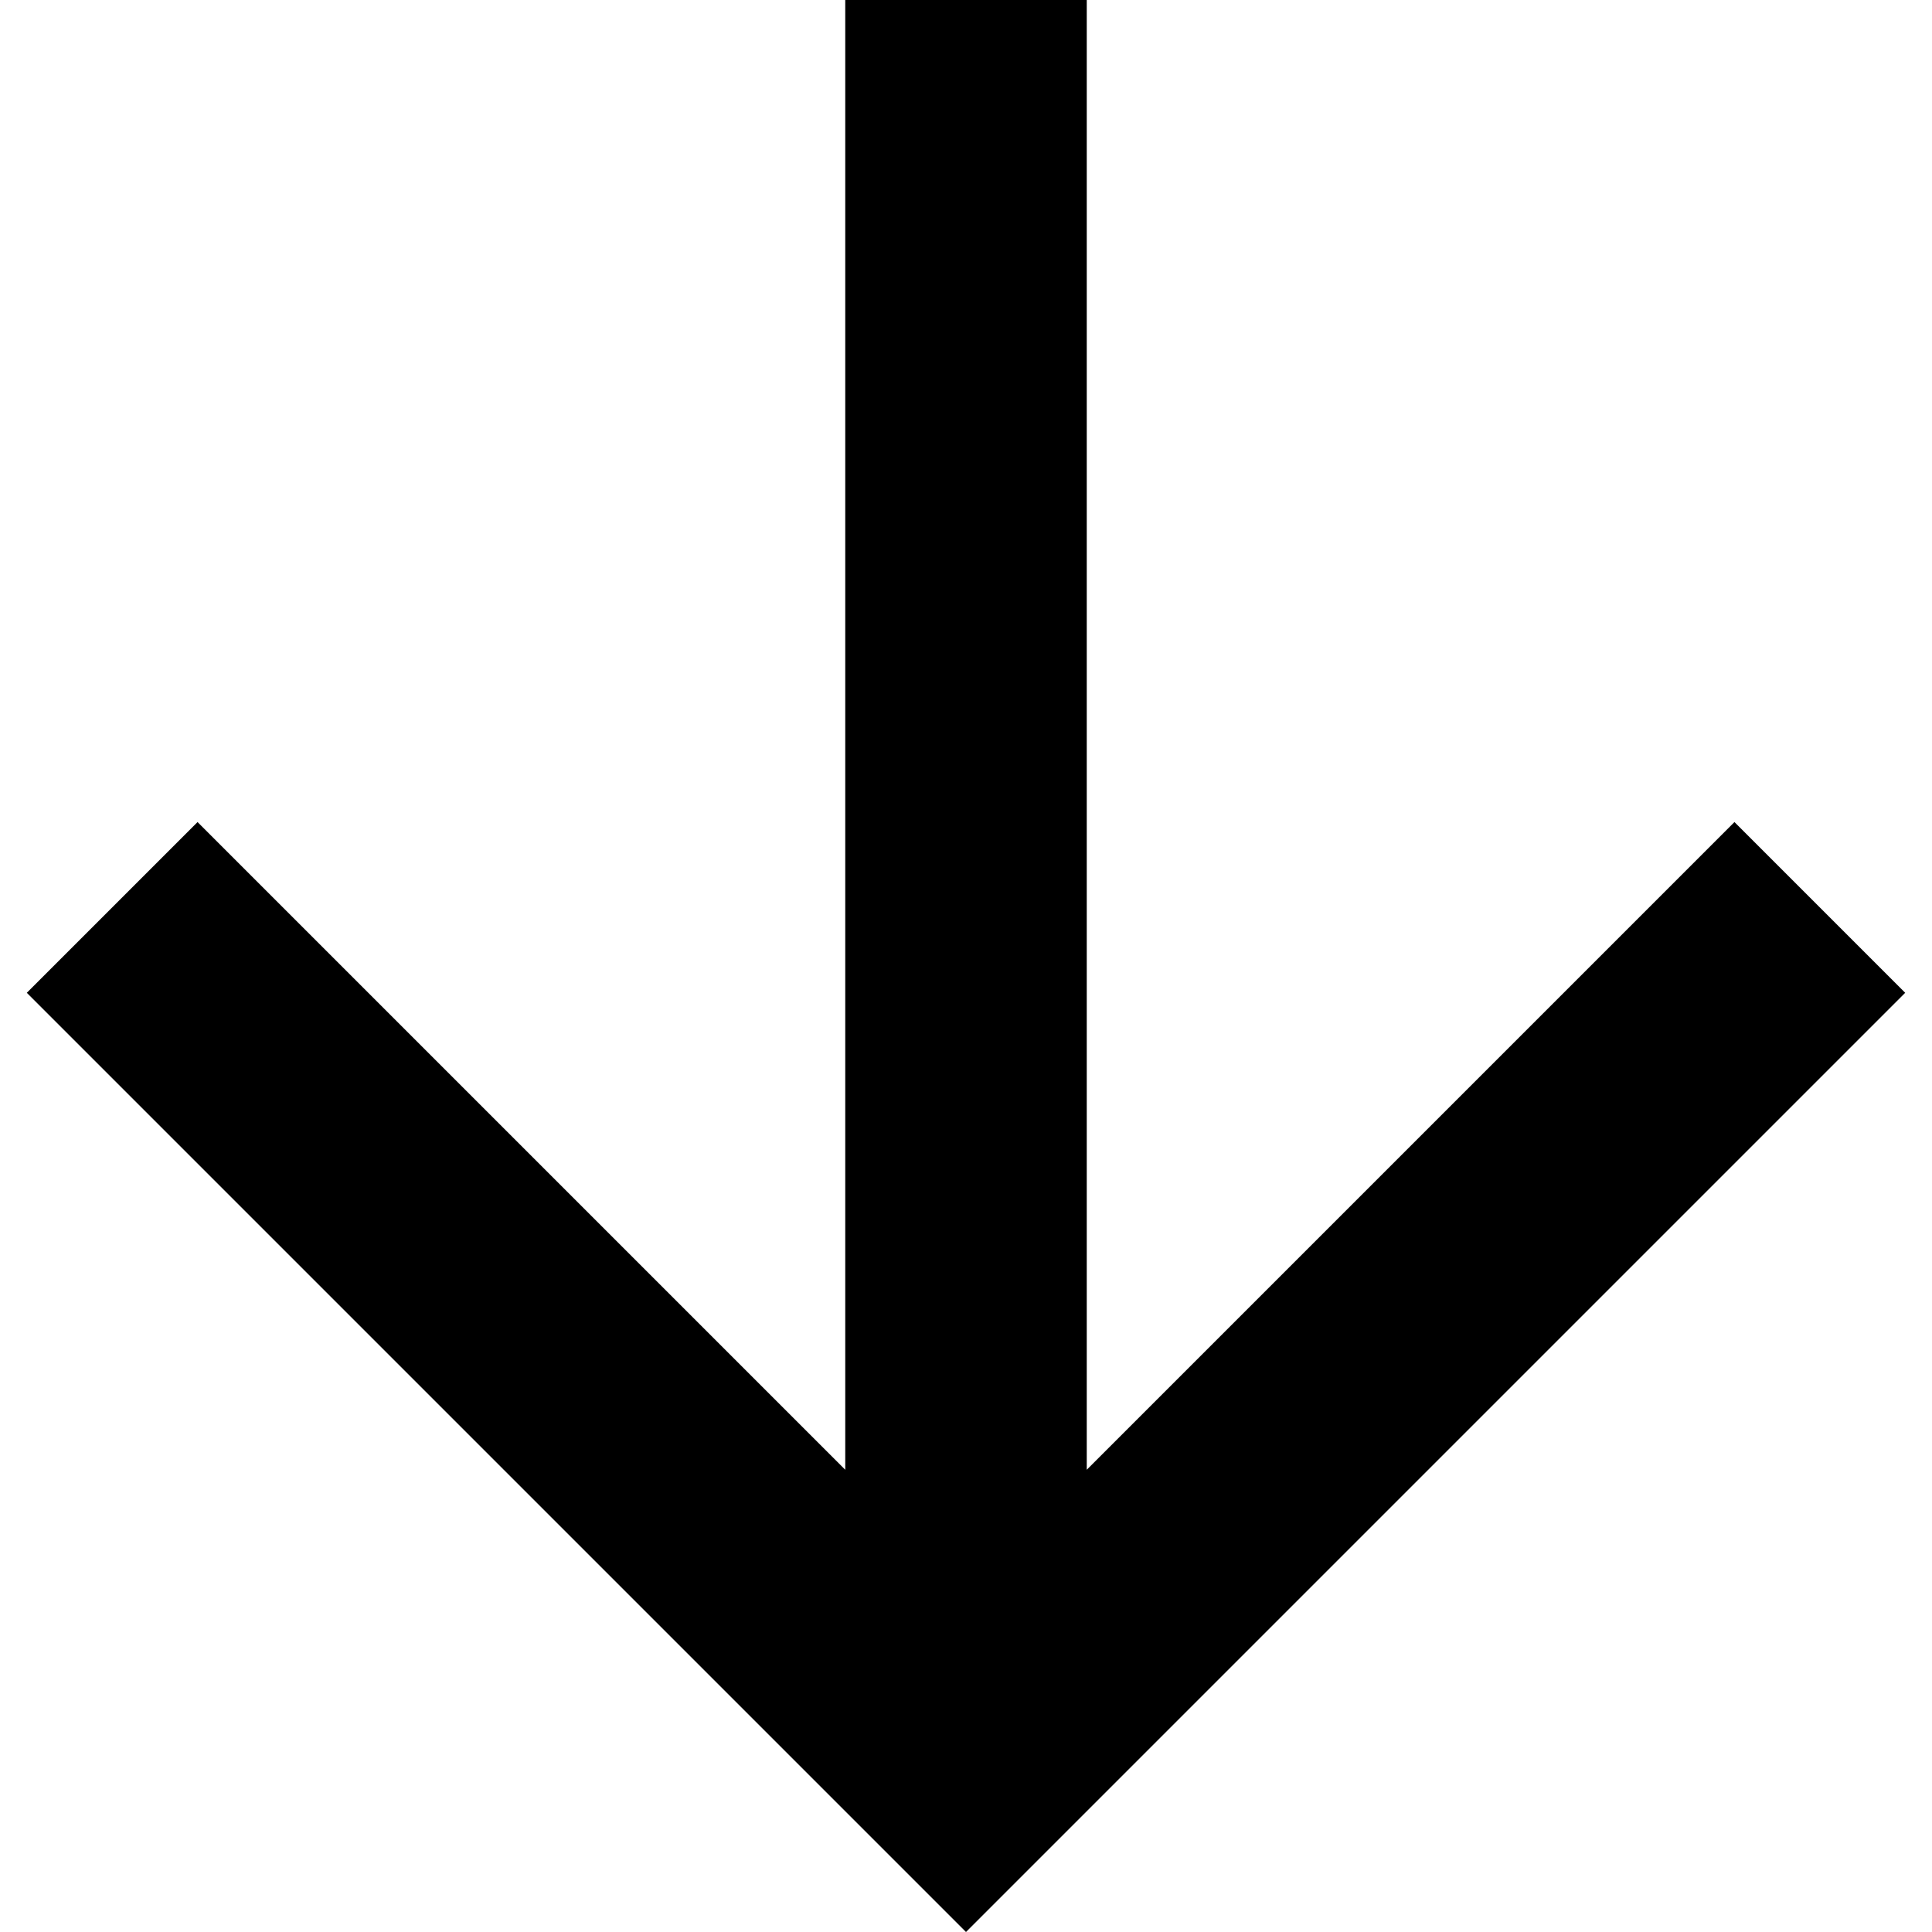 <svg width="16" height="16" viewBox="0 0 16 16" xmlns="http://www.w3.org/2000/svg" fill="currentColor">
    <style>
        :root {
            fill: black
        }

        @media (prefers-color-scheme: dark) {
            :root {
                fill: white
            }
        }
    </style>
    <path
        d="M9 12.172L9 0H7L7 12.172L1.636 6.808L0.222 8.222L8 16L15.778 8.222L14.364 6.808L9 12.172Z" />
</svg>